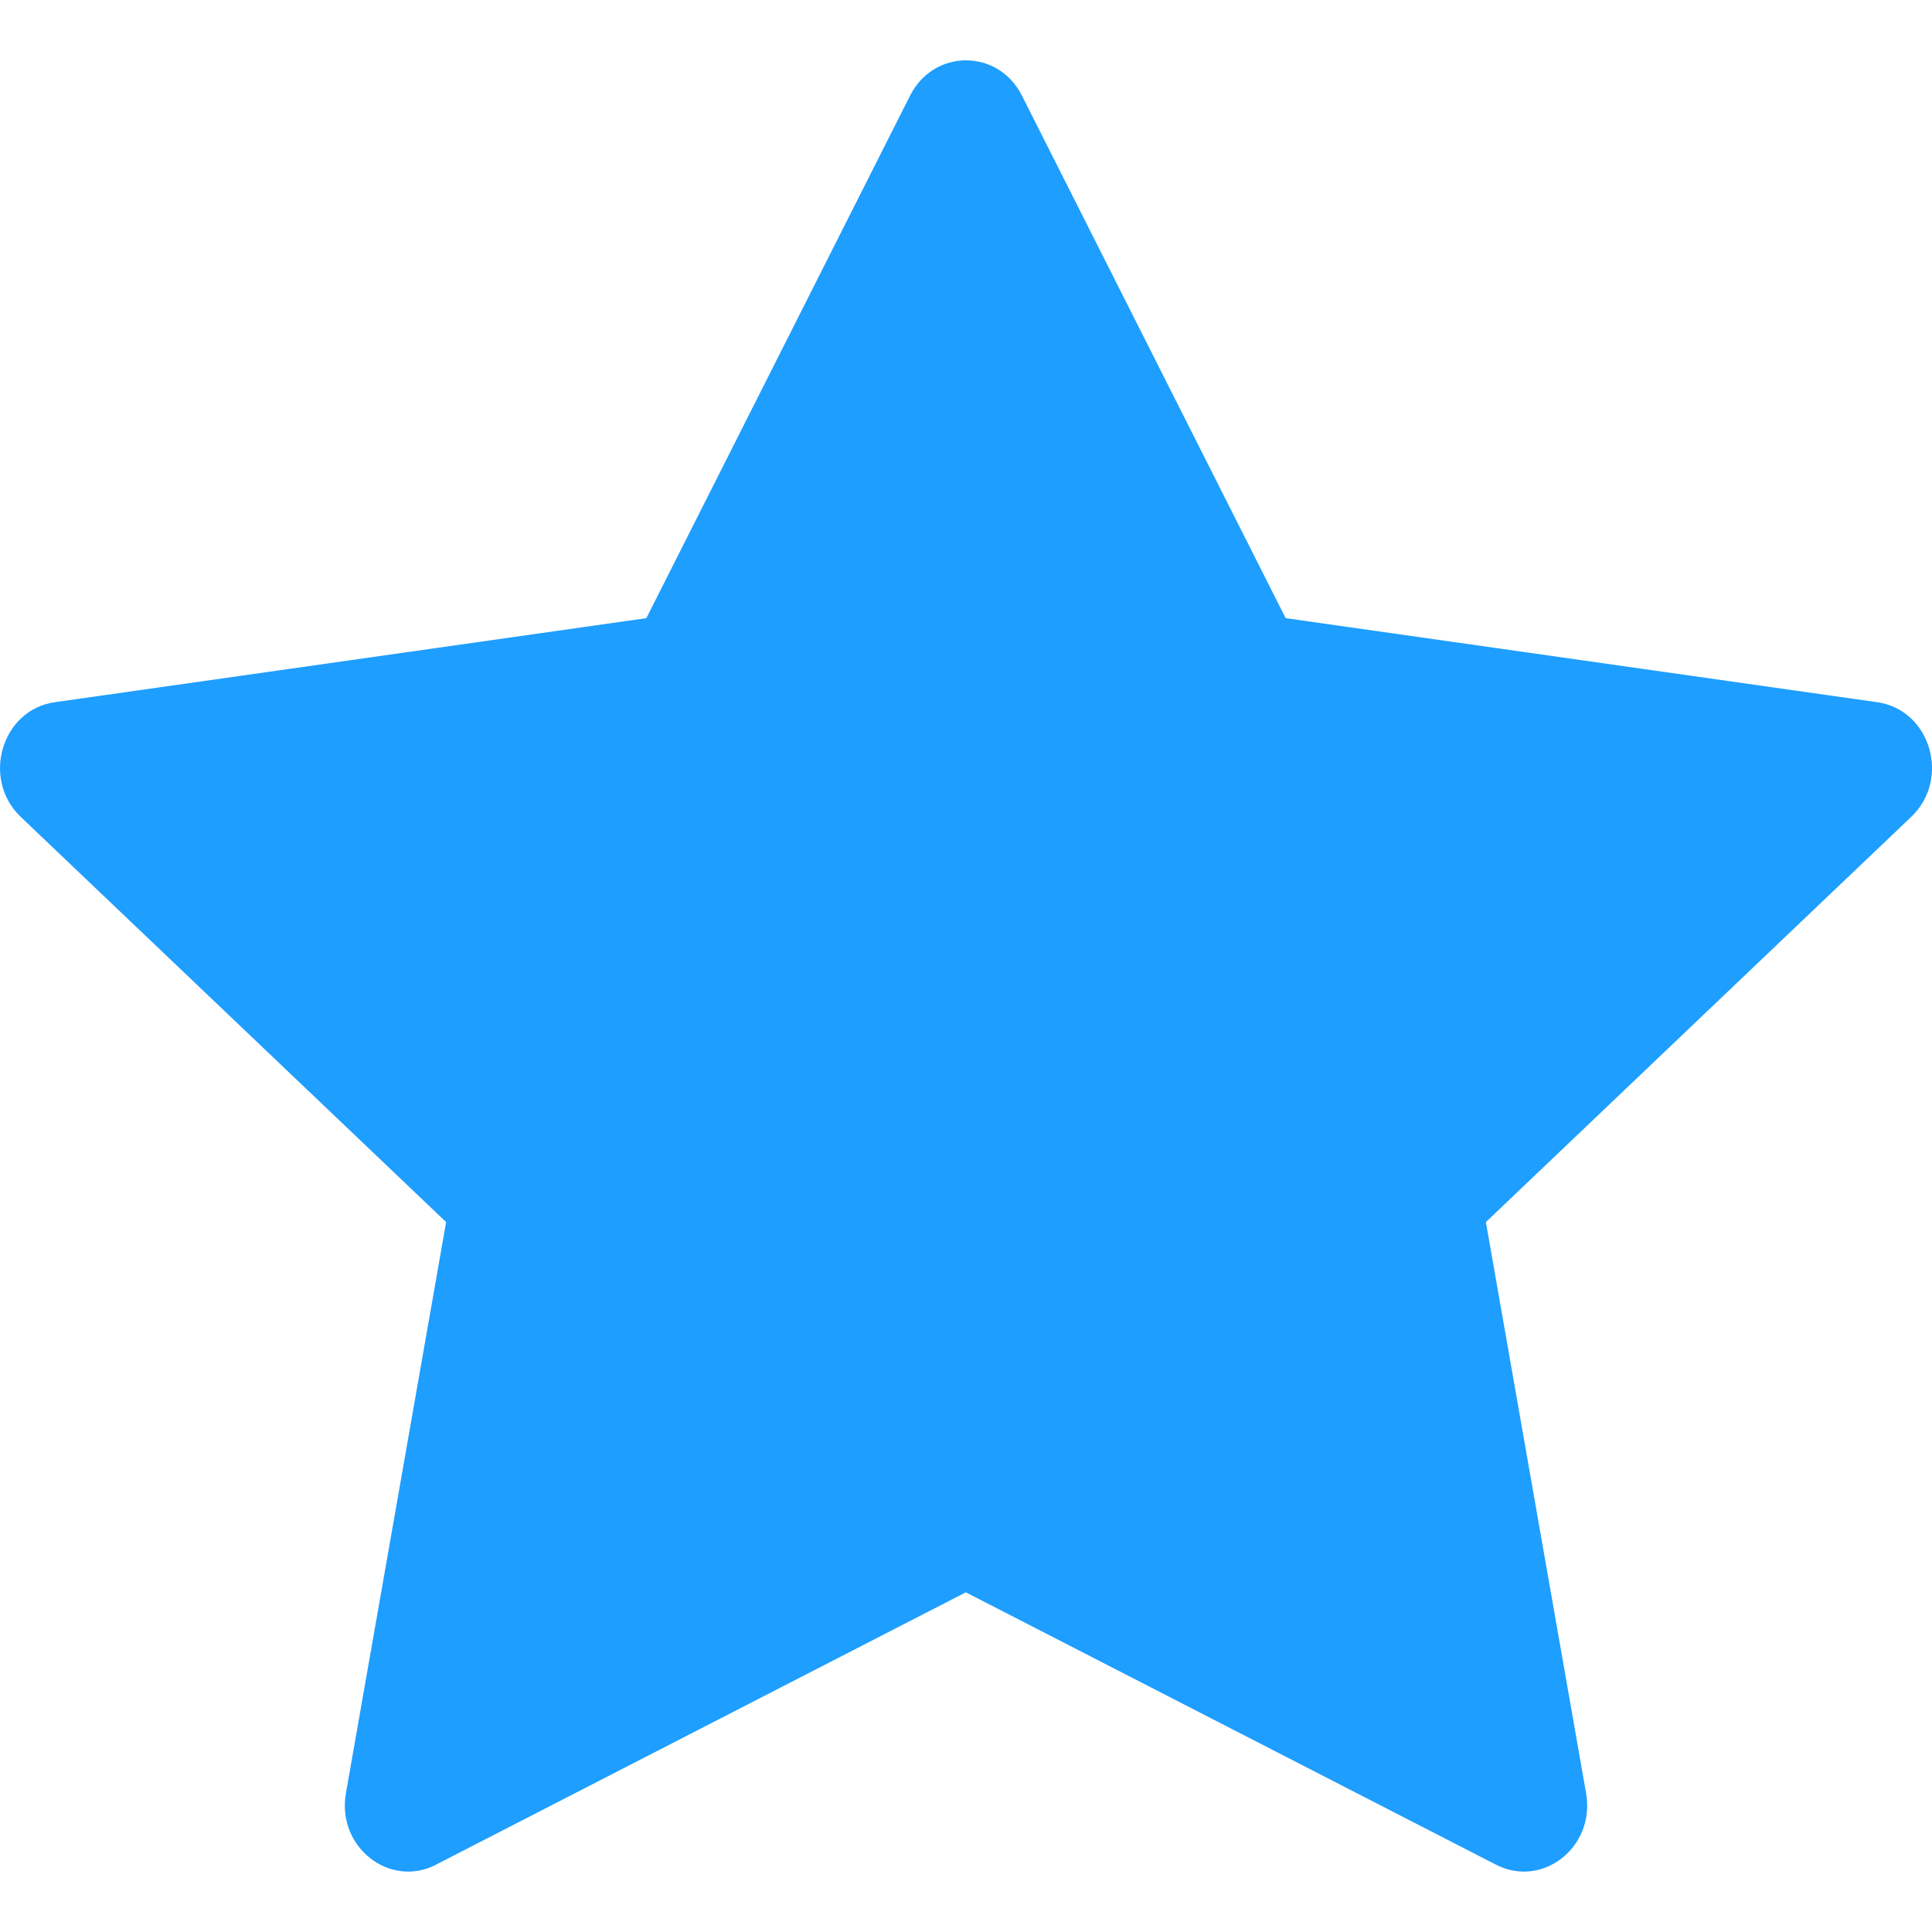 <svg width="22" height="22" viewBox="0 0 22 22" fill="none" xmlns="http://www.w3.org/2000/svg">
<g clip-path="url(#clip0_782_16779)">
<path d="M4.965 21.234C4.434 21.506 3.832 21.029 3.939 20.42L5.08 13.916L0.236 9.302C-0.216 8.87 0.019 8.081 0.625 7.996L7.36 7.039L10.363 1.089C10.634 0.553 11.367 0.553 11.637 1.089L14.64 7.039L21.375 7.996C21.982 8.081 22.217 8.87 21.763 9.302L16.92 13.916L18.061 20.42C18.169 21.029 17.567 21.506 17.036 21.234L10.998 18.132L4.963 21.234H4.965Z" fill="#1E9EFF"/>
</g>
<defs>
<clipPath id="clip0_782_16779">
<rect width="22" height="22" fill="white"/>
</clipPath>
</defs>
</svg>
